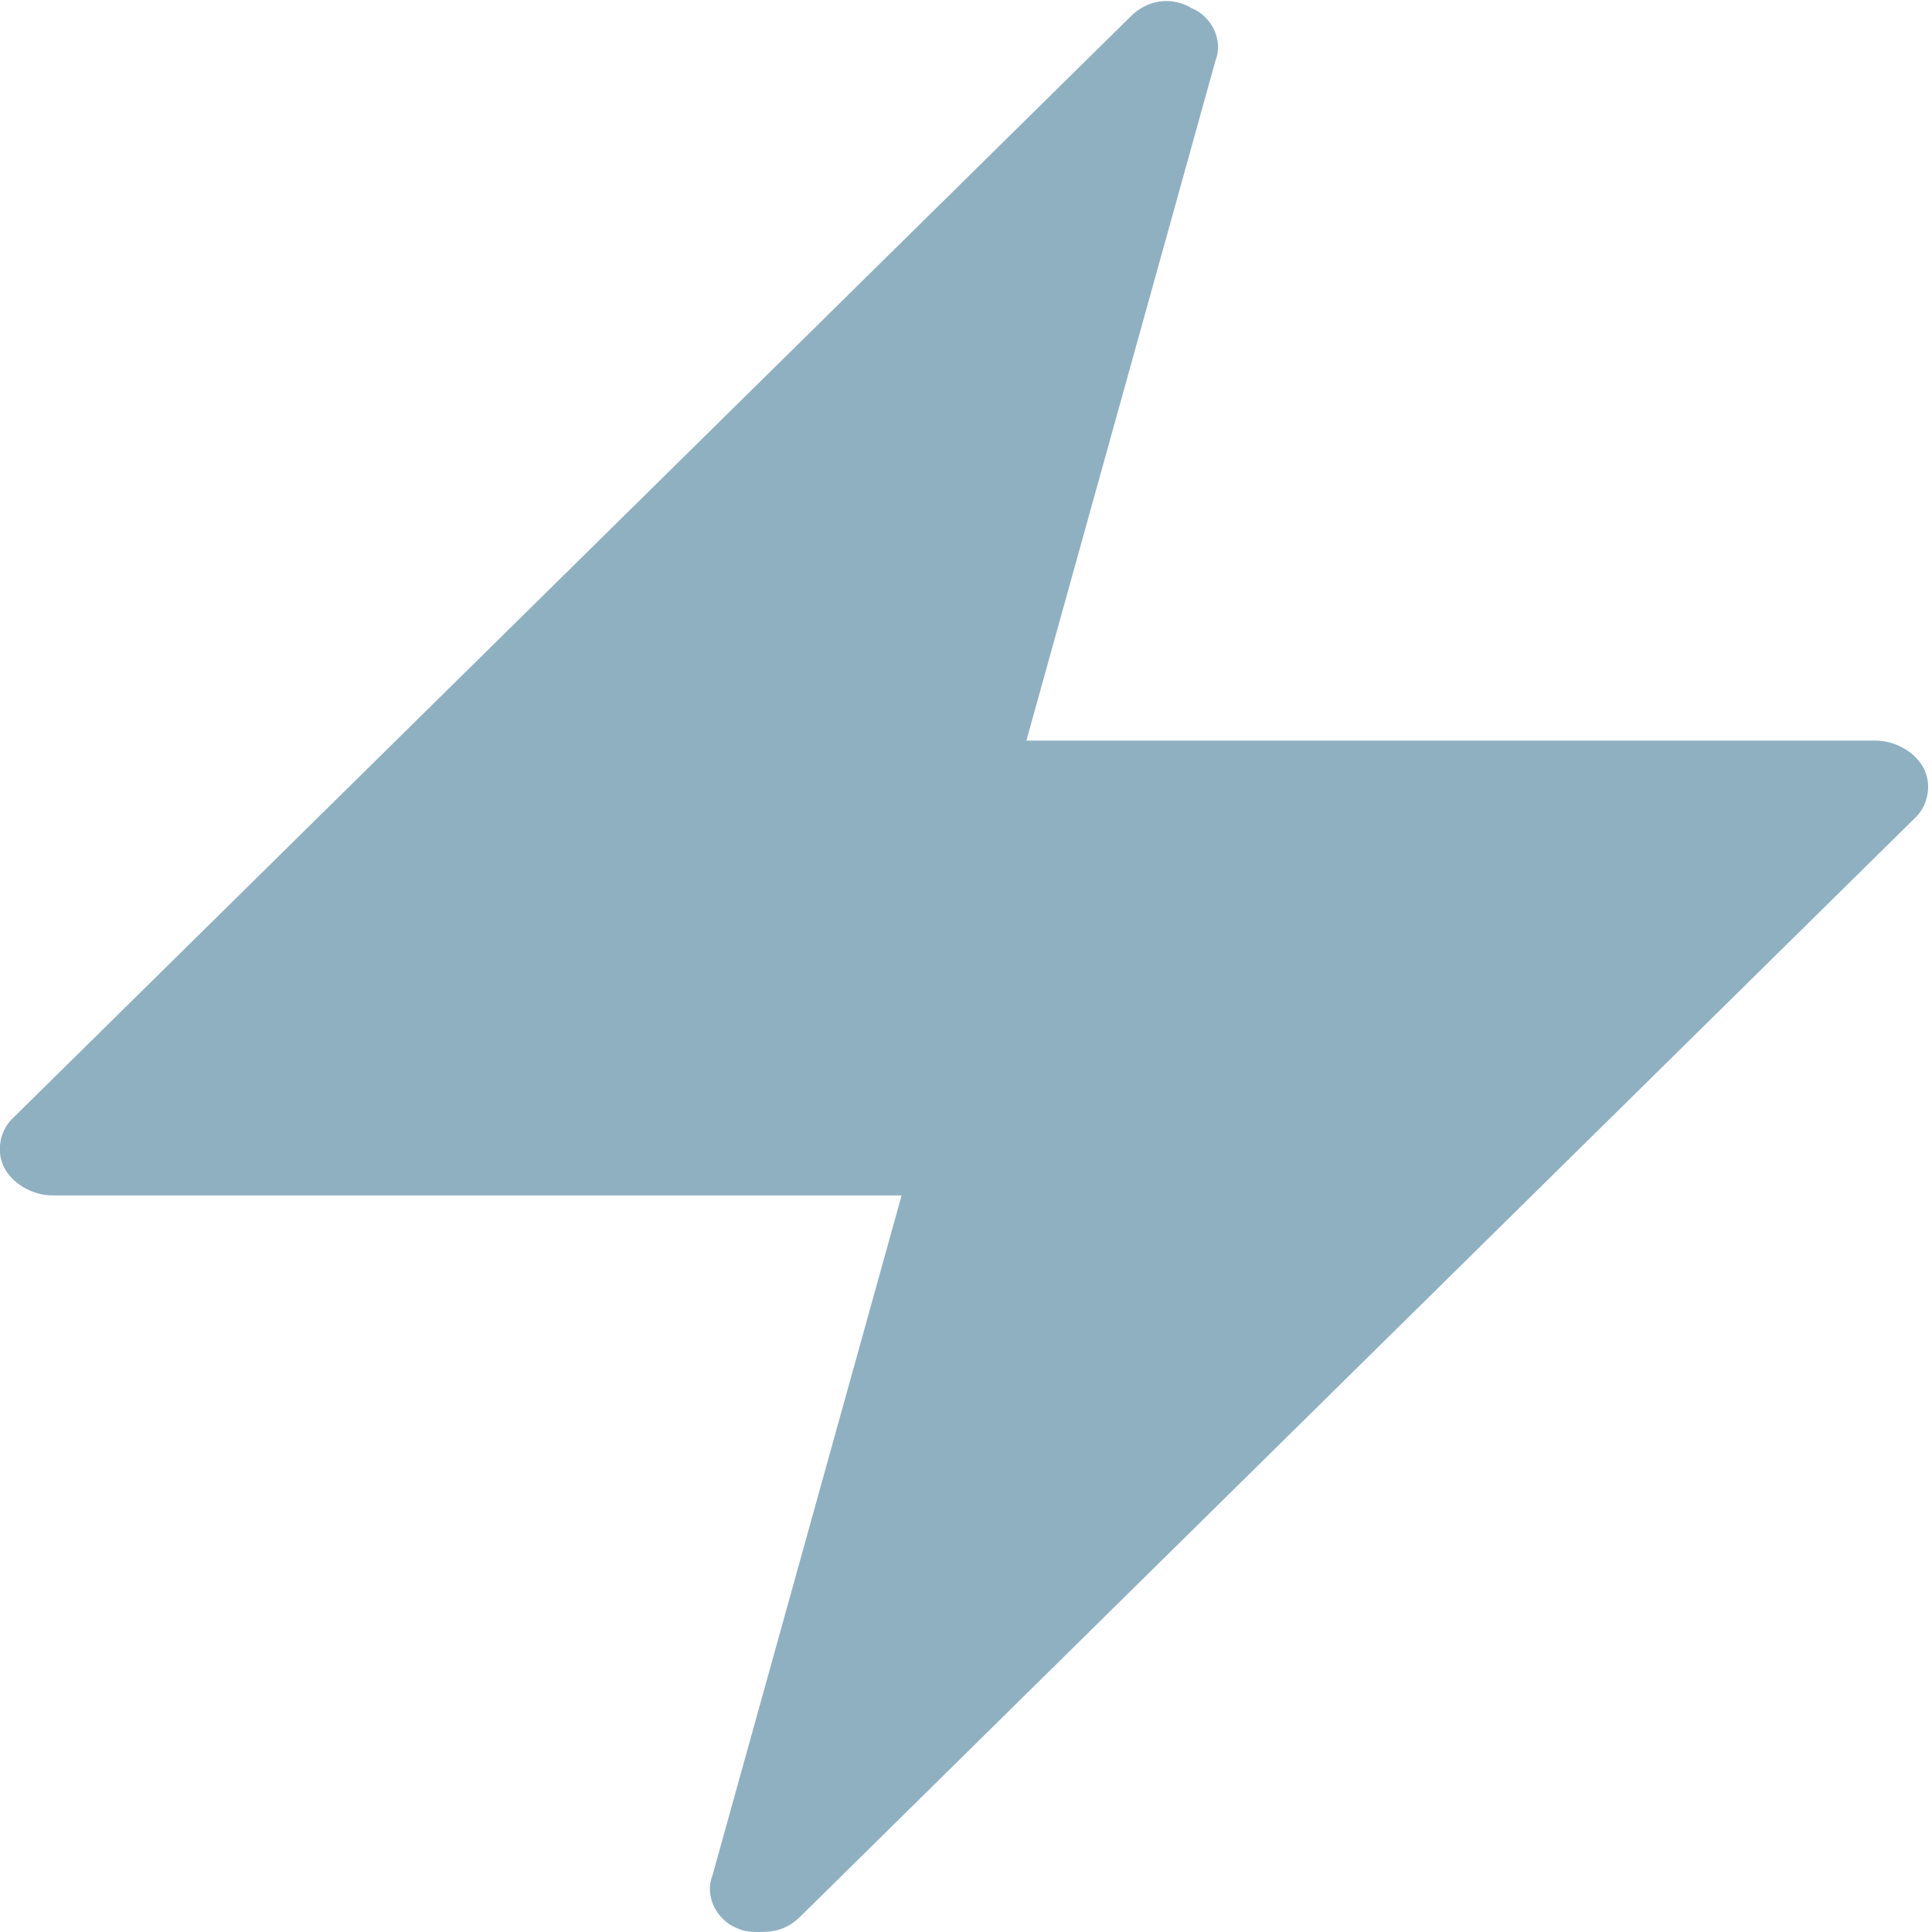 <?xml version="1.0" encoding="utf-8"?>
<!-- Generator: Adobe Illustrator 18.0.0, SVG Export Plug-In . SVG Version: 6.00 Build 0)  -->
<!DOCTYPE svg PUBLIC "-//W3C//DTD SVG 1.1//EN" "http://www.w3.org/Graphics/SVG/1.1/DTD/svg11.dtd">
<svg version="1.1" id="Calque_1" xmlns="http://www.w3.org/2000/svg" xmlns:xlink="http://www.w3.org/1999/xlink" x="0px" y="0px"
	 viewBox="0 0 48 48" enable-background="new 0 0 48 48" xml:space="preserve">
<title>flash 21</title>
<g>
	<path fill="#8FB0C1" d="M18.9,48c-0.2,0-0.4,0-0.6-0.1c-0.5-0.2-0.8-0.8-0.6-1.3l4.7-16.9H1.3c-0.5,0-1-0.3-1.2-0.7
		c-0.2-0.4-0.1-0.9,0.2-1.2L28.1,0.4c0.4-0.4,1-0.5,1.5-0.2c0.5,0.2,0.8,0.8,0.6,1.3l-4.7,16.9h21.1c0.5,0,1,0.3,1.2,0.7
		c0.2,0.4,0.1,0.9-0.2,1.2L19.9,47.6C19.6,47.9,19.3,48,18.9,48z"/>
</g>
</svg>
